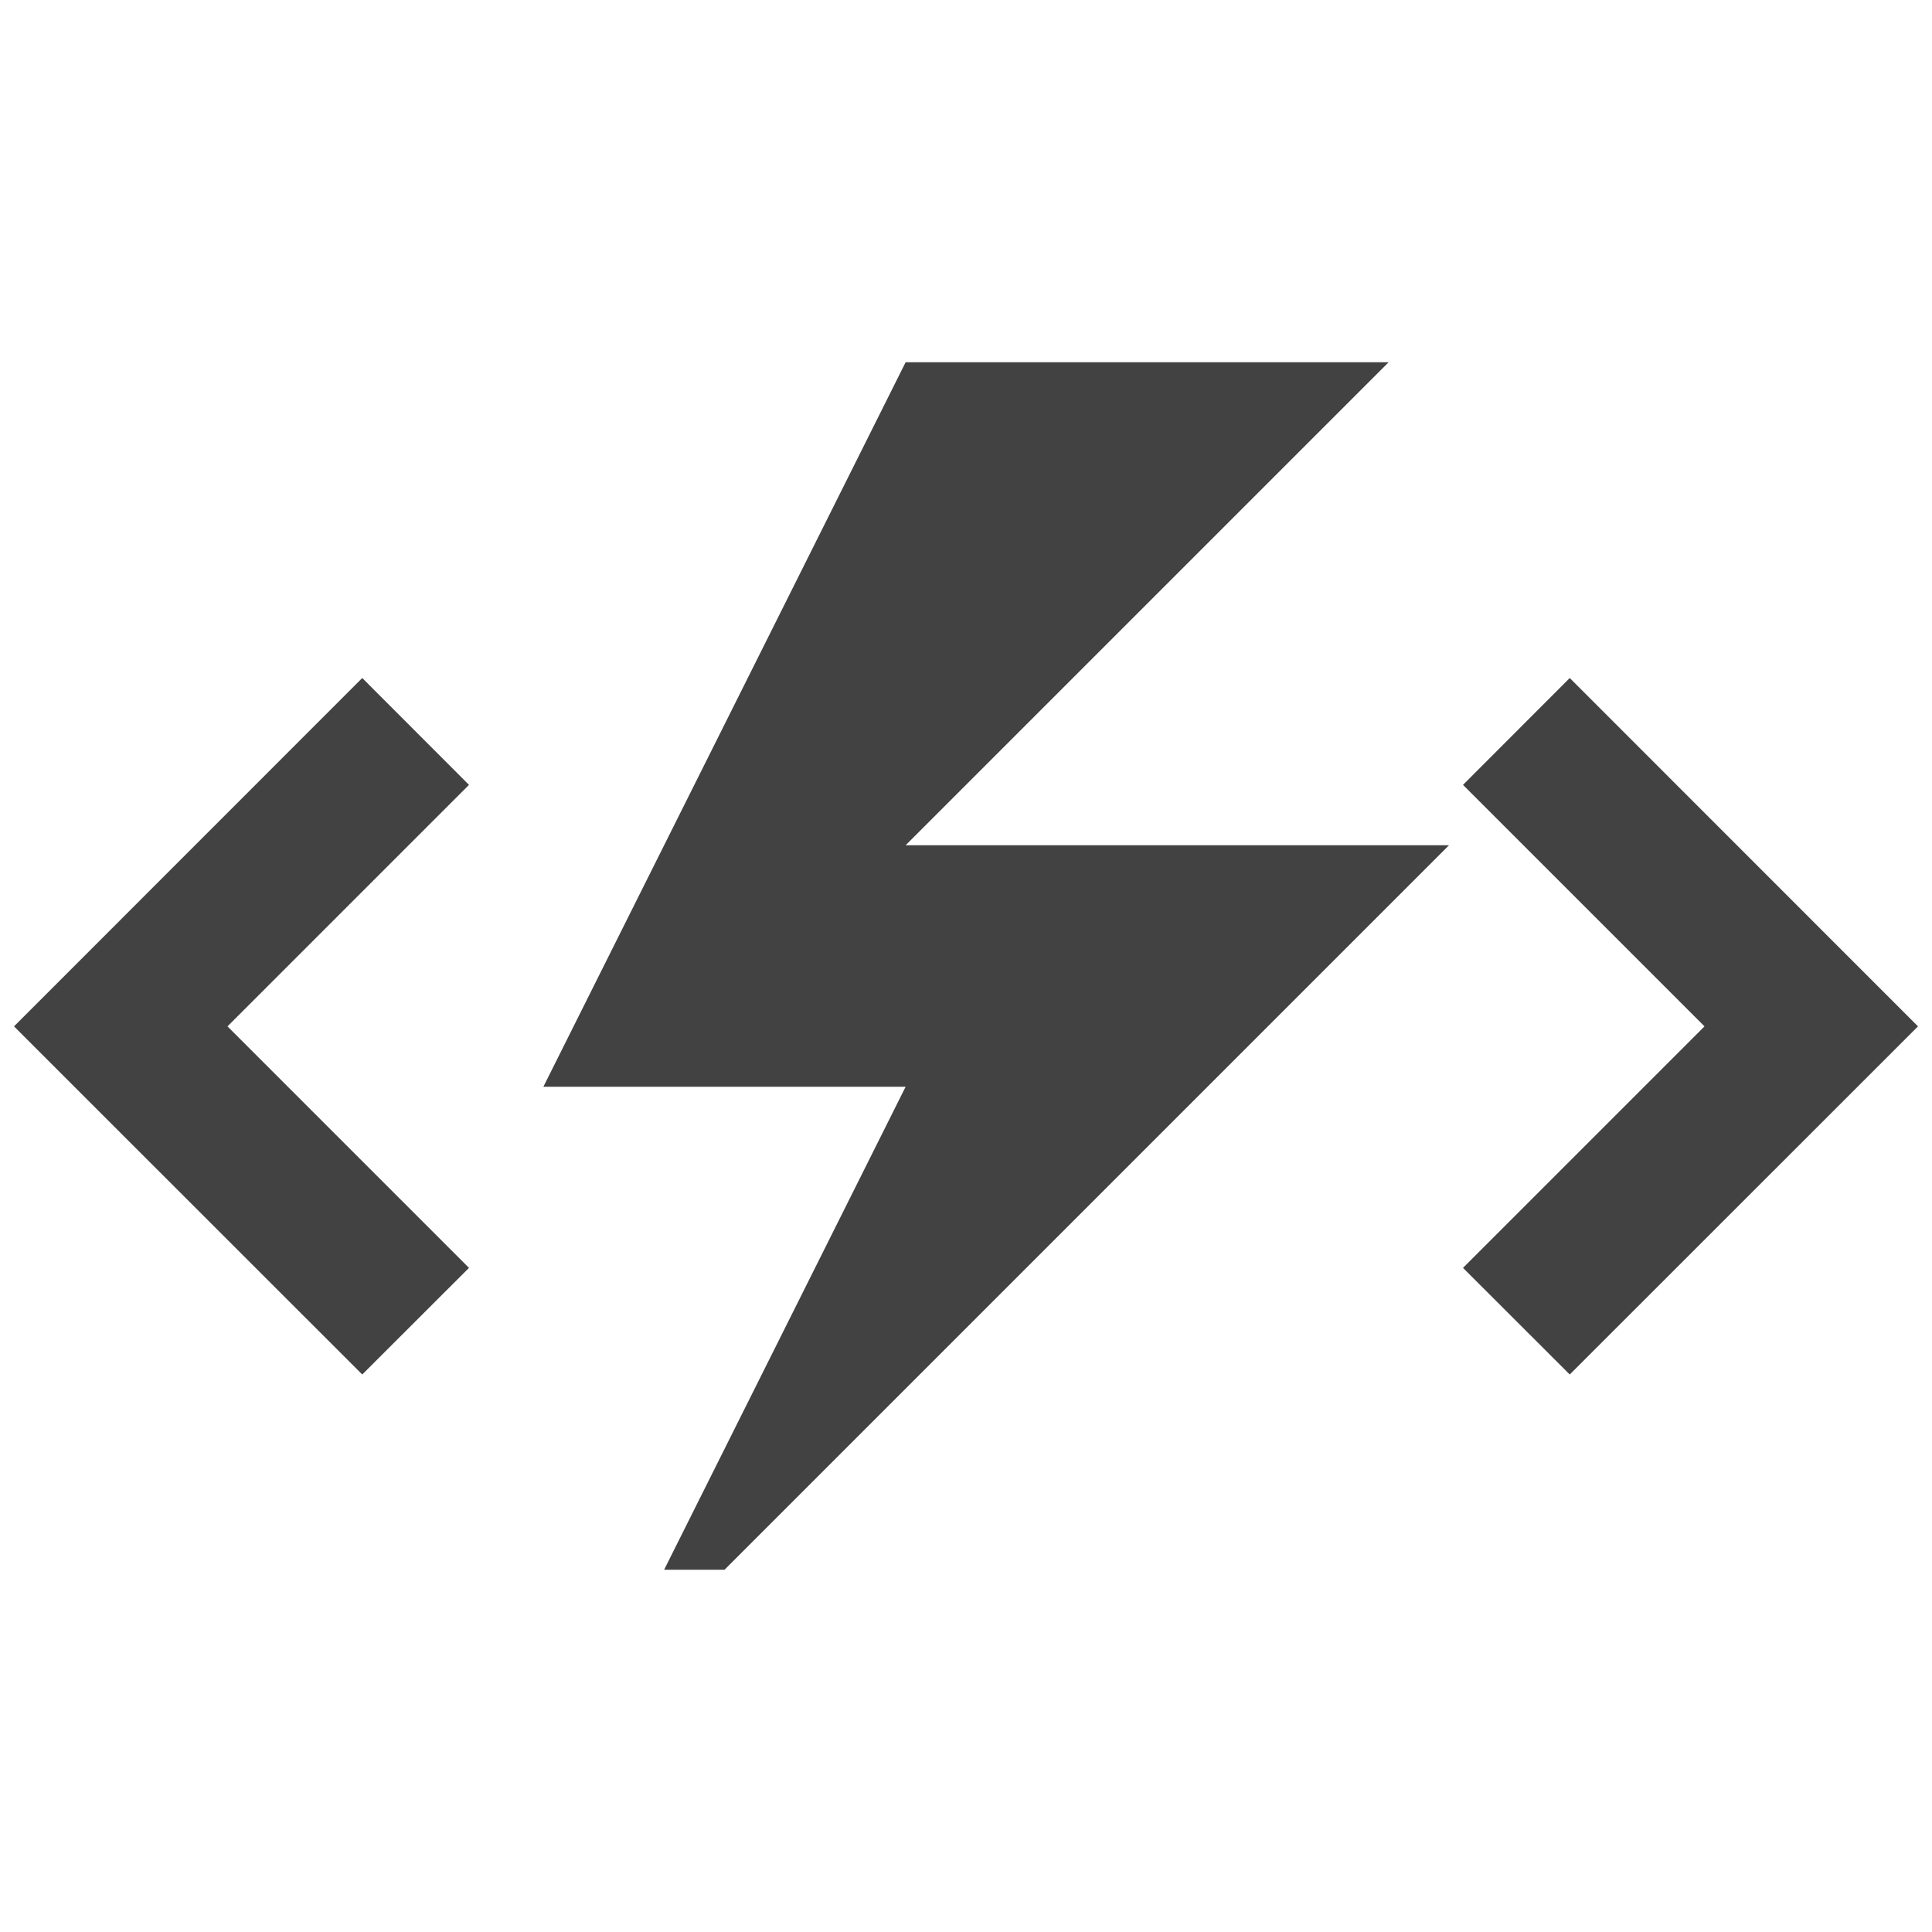<svg xmlns="http://www.w3.org/2000/svg" viewBox="0 0 16 16"><style>.icon-canvas-transparent{opacity:0;fill:#f6f6f6}.icon-vs-bg{fill:#424242}.st0{fill:#f6f6f6}</style><path class="icon-canvas-transparent" d="M16 0v16H0V0h16z" id="canvas"/><path class="st0" d="M13 4.201L11.202 6H9.914L13 2.914V2H6.882L4.854 6.056 3 4.201 0 7.202v2.596l3 2.999L5.298 10.5l-.5-.5h1.084l-2 4h2.532l5.894-5.894.394.394-2.001 2L13 12.797l3-2.999V7.202l-3-3.001z" id="outline" style="display: none;"/><path class="icon-vs-bg" d="M7.5 7H12l-6 6h-.5l2-4h-3l3-6h4l-4 4zM3 5.615L.116 8.5 3 11.383l.884-.883-2-2 2-2L3 5.615zm10 0l-.884.885 2 2-2 2 .884.883L15.884 8.5 13 5.615z" id="iconBg"/></svg>